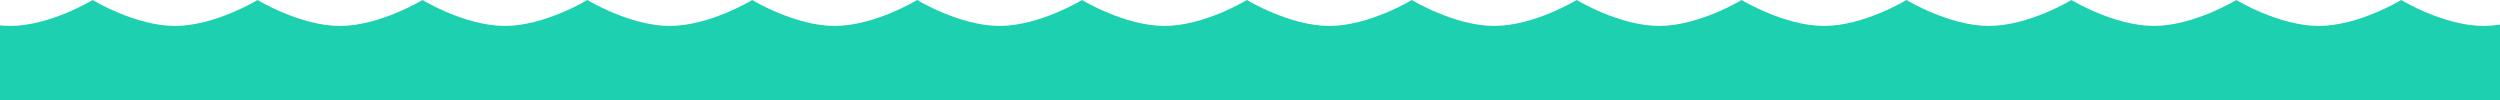 <svg enable-background='new 0 0 1701.173 68.756' width='1700' height='68' viewBox='0 0 1701.173 68.756' xmlns='http://www.w3.org/2000/svg' color='#1DD0B0'><path d='m1755.477 0s-29.299 17.834-56.688 17.834-56.691-17.834-56.691-17.834-29.299 17.834-56.688 17.834c-27.388 0-56.688-17.834-56.688-17.834s-29.299 17.834-56.688 17.834c-27.388 0-56.688-17.834-56.688-17.834s-29.299 17.834-56.688 17.834-56.688-17.834-56.688-17.834-29.299 17.834-56.688 17.834-56.687-17.834-56.687-17.834-29.299 17.834-56.688 17.834c-27.388 0-56.688-17.834-56.688-17.834s-29.299 17.834-56.688 17.834c-27.388 0-56.688-17.834-56.688-17.834s-29.299 17.834-56.688 17.834c-27.388 0-56.687-17.834-56.687-17.834s-29.299 17.834-56.688 17.834-56.688-17.834-56.688-17.834-29.299 17.834-56.688 17.834-56.688-17.834-56.688-17.834-29.299 17.834-56.688 17.834-56.688-17.834-56.688-17.834-29.299 17.834-56.688 17.834-56.688-17.834-56.688-17.834-29.299 17.834-56.688 17.834-56.687-17.834-56.687-17.834-29.299 17.834-56.688 17.834-56.688-17.834-56.688-17.834-29.299 17.834-56.688 17.834-56.688-17.834-56.688-17.834-29.299 17.834-56.688 17.834c-27.388 0-56.688-17.834-56.688-17.834l.554 68.756h1813.462z' fill='#1DD0B0'/></svg>